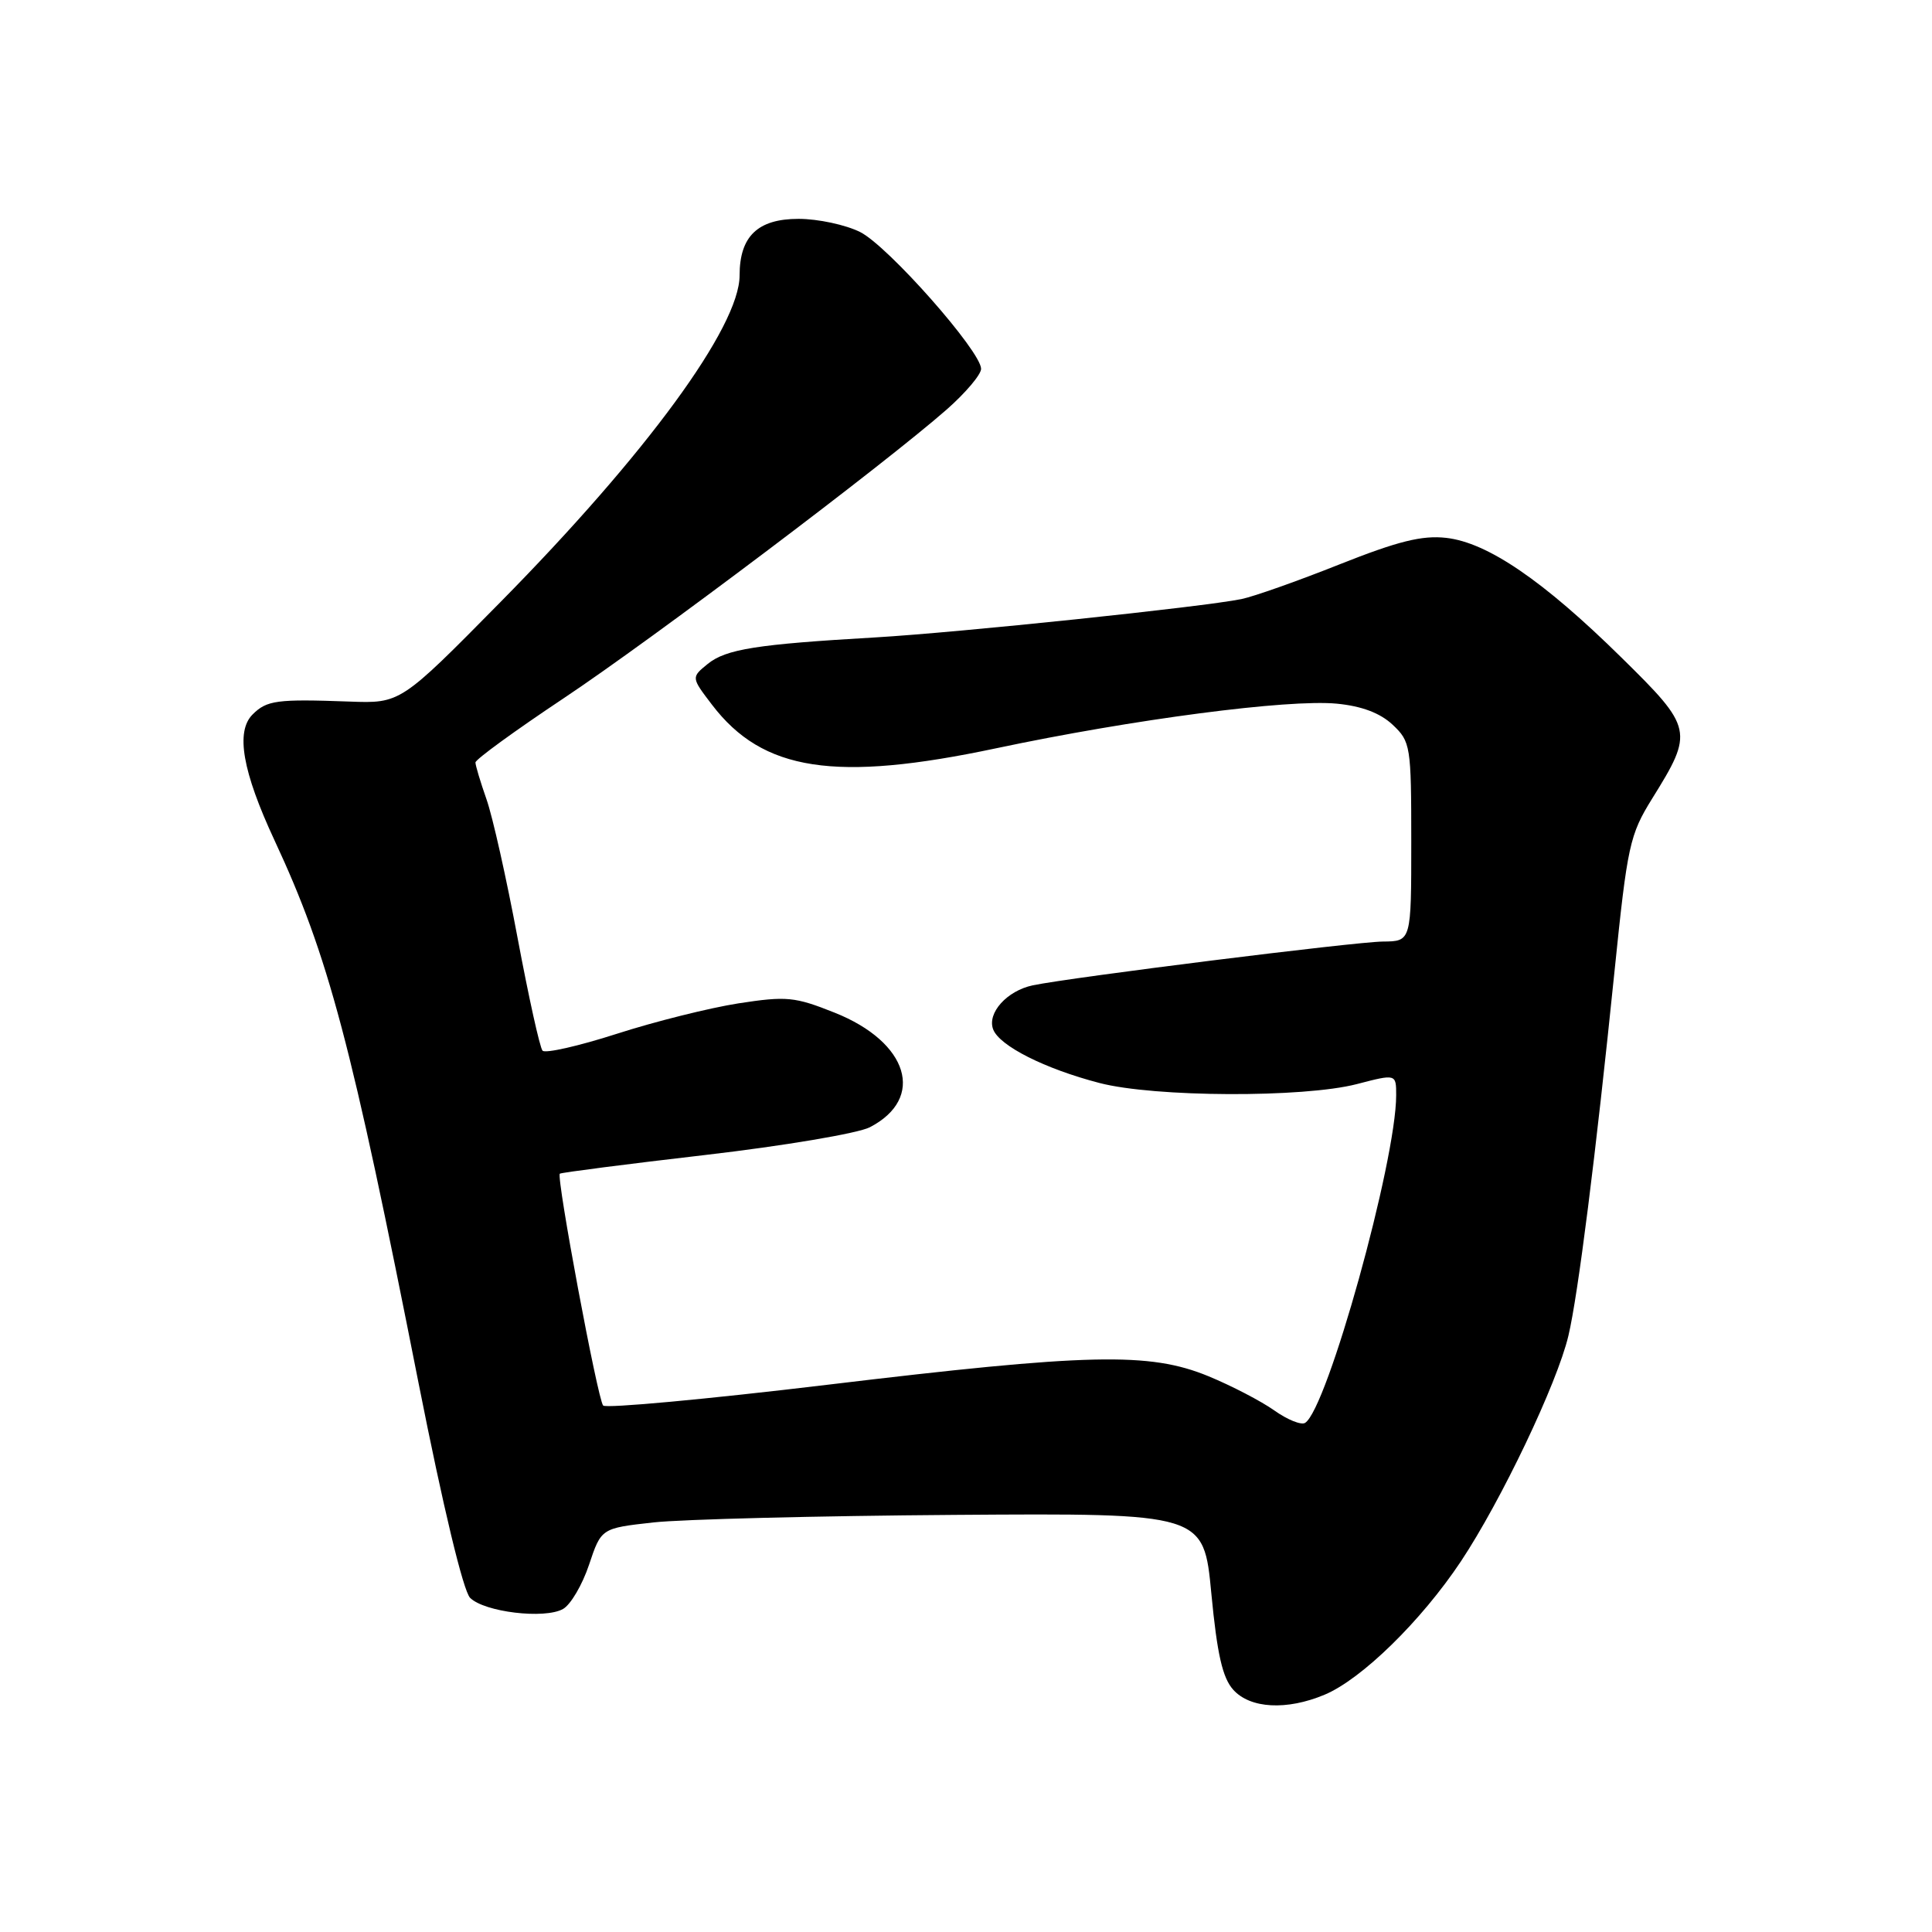 <?xml version="1.0" encoding="UTF-8" standalone="no"?>
<!DOCTYPE svg PUBLIC "-//W3C//DTD SVG 1.1//EN" "http://www.w3.org/Graphics/SVG/1.1/DTD/svg11.dtd" >
<svg xmlns="http://www.w3.org/2000/svg" xmlns:xlink="http://www.w3.org/1999/xlink" version="1.1" viewBox="0 0 256 256">
 <g >
 <path fill="currentColor"
d=" M 175.51 224.56 C 180.42 222.51 188.33 214.77 193.57 206.90 C 198.91 198.87 206.33 183.31 207.82 177.00 C 209.10 171.62 211.44 153.09 213.93 128.71 C 215.64 111.99 215.94 110.62 218.93 105.80 C 224.45 96.93 224.35 96.47 214.84 87.12 C 204.48 76.92 197.09 71.88 191.62 71.27 C 188.44 70.91 185.23 71.71 177.50 74.78 C 172.00 76.97 166.15 79.04 164.50 79.38 C 159.42 80.42 127.09 83.81 116.00 84.46 C 100.25 85.37 96.21 86.01 93.78 87.97 C 91.58 89.76 91.58 89.76 94.35 93.39 C 101.07 102.20 110.67 103.67 132.00 99.15 C 150.14 95.31 170.69 92.62 177.14 93.24 C 180.44 93.56 182.88 94.48 184.53 96.03 C 186.91 98.27 187.00 98.81 187.00 111.54 C 187.00 124.73 187.00 124.73 183.25 124.76 C 179.56 124.79 142.01 129.49 136.85 130.56 C 133.43 131.28 130.77 134.23 131.60 136.40 C 132.44 138.59 138.45 141.62 145.68 143.50 C 152.96 145.40 172.70 145.48 179.78 143.65 C 185.00 142.29 185.00 142.29 185.00 145.13 C 185.00 153.87 175.86 186.73 172.93 188.54 C 172.41 188.86 170.58 188.12 168.85 186.89 C 167.13 185.67 163.19 183.62 160.11 182.35 C 152.29 179.14 144.34 179.32 109.54 183.50 C 93.61 185.41 80.28 186.64 79.92 186.24 C 79.19 185.41 73.69 155.96 74.18 155.52 C 74.36 155.37 83.03 154.25 93.46 153.04 C 103.89 151.83 113.70 150.17 115.25 149.37 C 122.67 145.53 120.39 138.09 110.61 134.19 C 105.30 132.07 104.23 131.97 97.85 132.95 C 94.02 133.55 86.76 135.36 81.71 136.99 C 76.67 138.61 72.25 139.61 71.89 139.22 C 71.53 138.82 70.05 132.10 68.58 124.27 C 67.12 116.45 65.27 108.18 64.46 105.90 C 63.66 103.62 63.00 101.42 63.00 101.03 C 63.00 100.63 68.24 96.82 74.65 92.55 C 86.49 84.66 117.23 61.48 125.48 54.23 C 127.96 52.04 130.00 49.63 130.00 48.87 C 129.99 46.55 117.67 32.60 113.98 30.75 C 112.07 29.79 108.39 29.00 105.81 29.00 C 100.41 29.00 98.00 31.31 98.00 36.49 C 98.00 43.30 85.63 60.19 66.29 79.80 C 53.07 93.21 53.07 93.21 46.28 92.96 C 36.69 92.61 35.35 92.79 33.47 94.67 C 31.20 96.94 32.12 102.21 36.38 111.36 C 43.53 126.72 46.53 138.03 55.48 183.36 C 58.72 199.72 61.38 210.80 62.29 211.72 C 64.18 213.61 72.16 214.57 74.60 213.20 C 75.61 212.64 77.16 210.00 78.05 207.34 C 79.67 202.50 79.67 202.50 86.58 201.73 C 90.39 201.31 108.35 200.86 126.50 200.73 C 159.50 200.50 159.50 200.50 160.51 211.16 C 161.28 219.21 161.99 222.33 163.42 223.91 C 165.67 226.40 170.50 226.66 175.51 224.56 Z "/>
</g>
</svg>